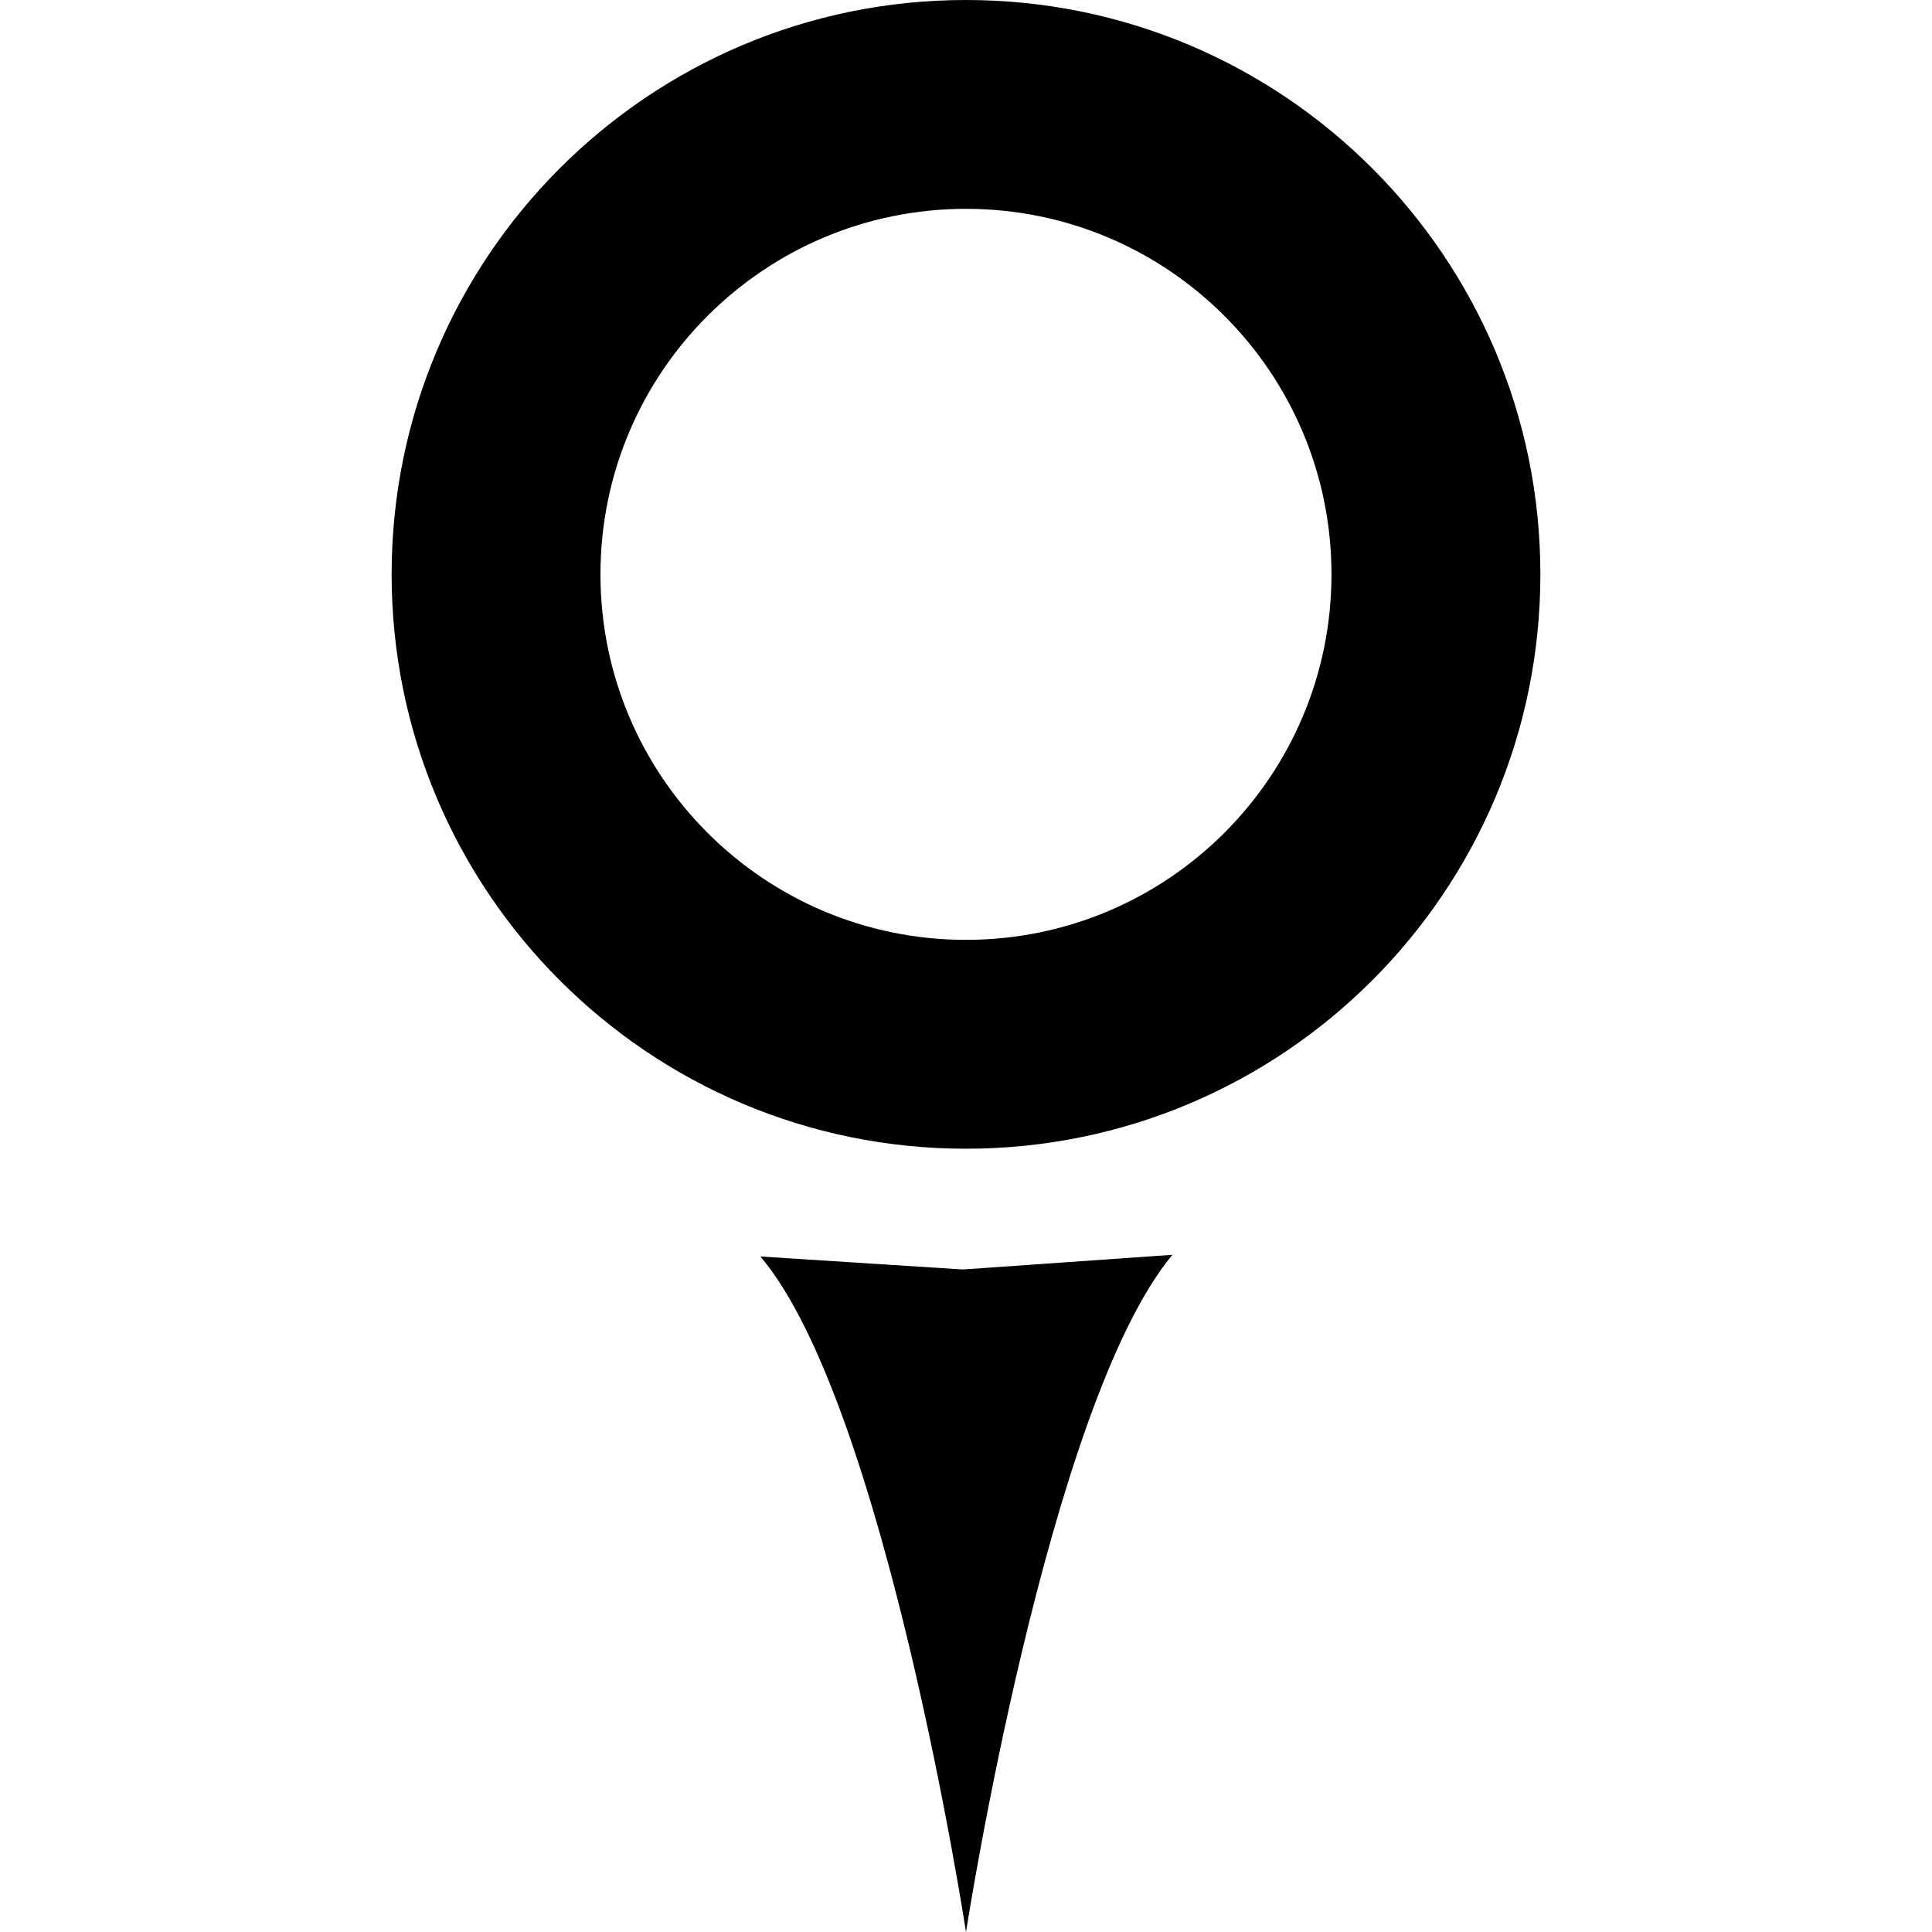 <?xml version="1.0" encoding="utf-8"?>
<!-- Generator: Adobe Illustrator 14.0.0, SVG Export Plug-In . SVG Version: 6.00 Build 43363)  -->
<!DOCTYPE svg PUBLIC "-//W3C//DTD SVG 1.1//EN" "http://www.w3.org/Graphics/SVG/1.1/DTD/svg11.dtd">
<svg version="1.1" id="Capa_1" xmlns="http://www.w3.org/2000/svg" xmlns:xlink="http://www.w3.org/1999/xlink" x="0px" y="0px"
	 width="64px" height="64px" viewBox="0 0 64 64" enable-background="new 0 0 64 64" xml:space="preserve">
<path id="locate_3" d="M19.891,19.026c0-6.688,5.423-12.108,12.109-12.108c6.685,0,12.107,5.421,12.107,12.108
	c0,6.687-5.423,12.108-12.107,12.108C25.313,31.134,19.891,25.714,19.891,19.026z M12.973,19.026
	c0,10.508,8.521,19.027,19.027,19.027s19.027-8.521,19.027-19.027C51.027,8.519,42.508,0,32,0C21.492,0,12.973,8.519,12.973,19.026z
	 M25.188,41.623C29.313,46.466,32,64,32,64s2.712-17.487,6.839-22.433l-6.946,0.486L25.188,41.623z"/>
</svg>
